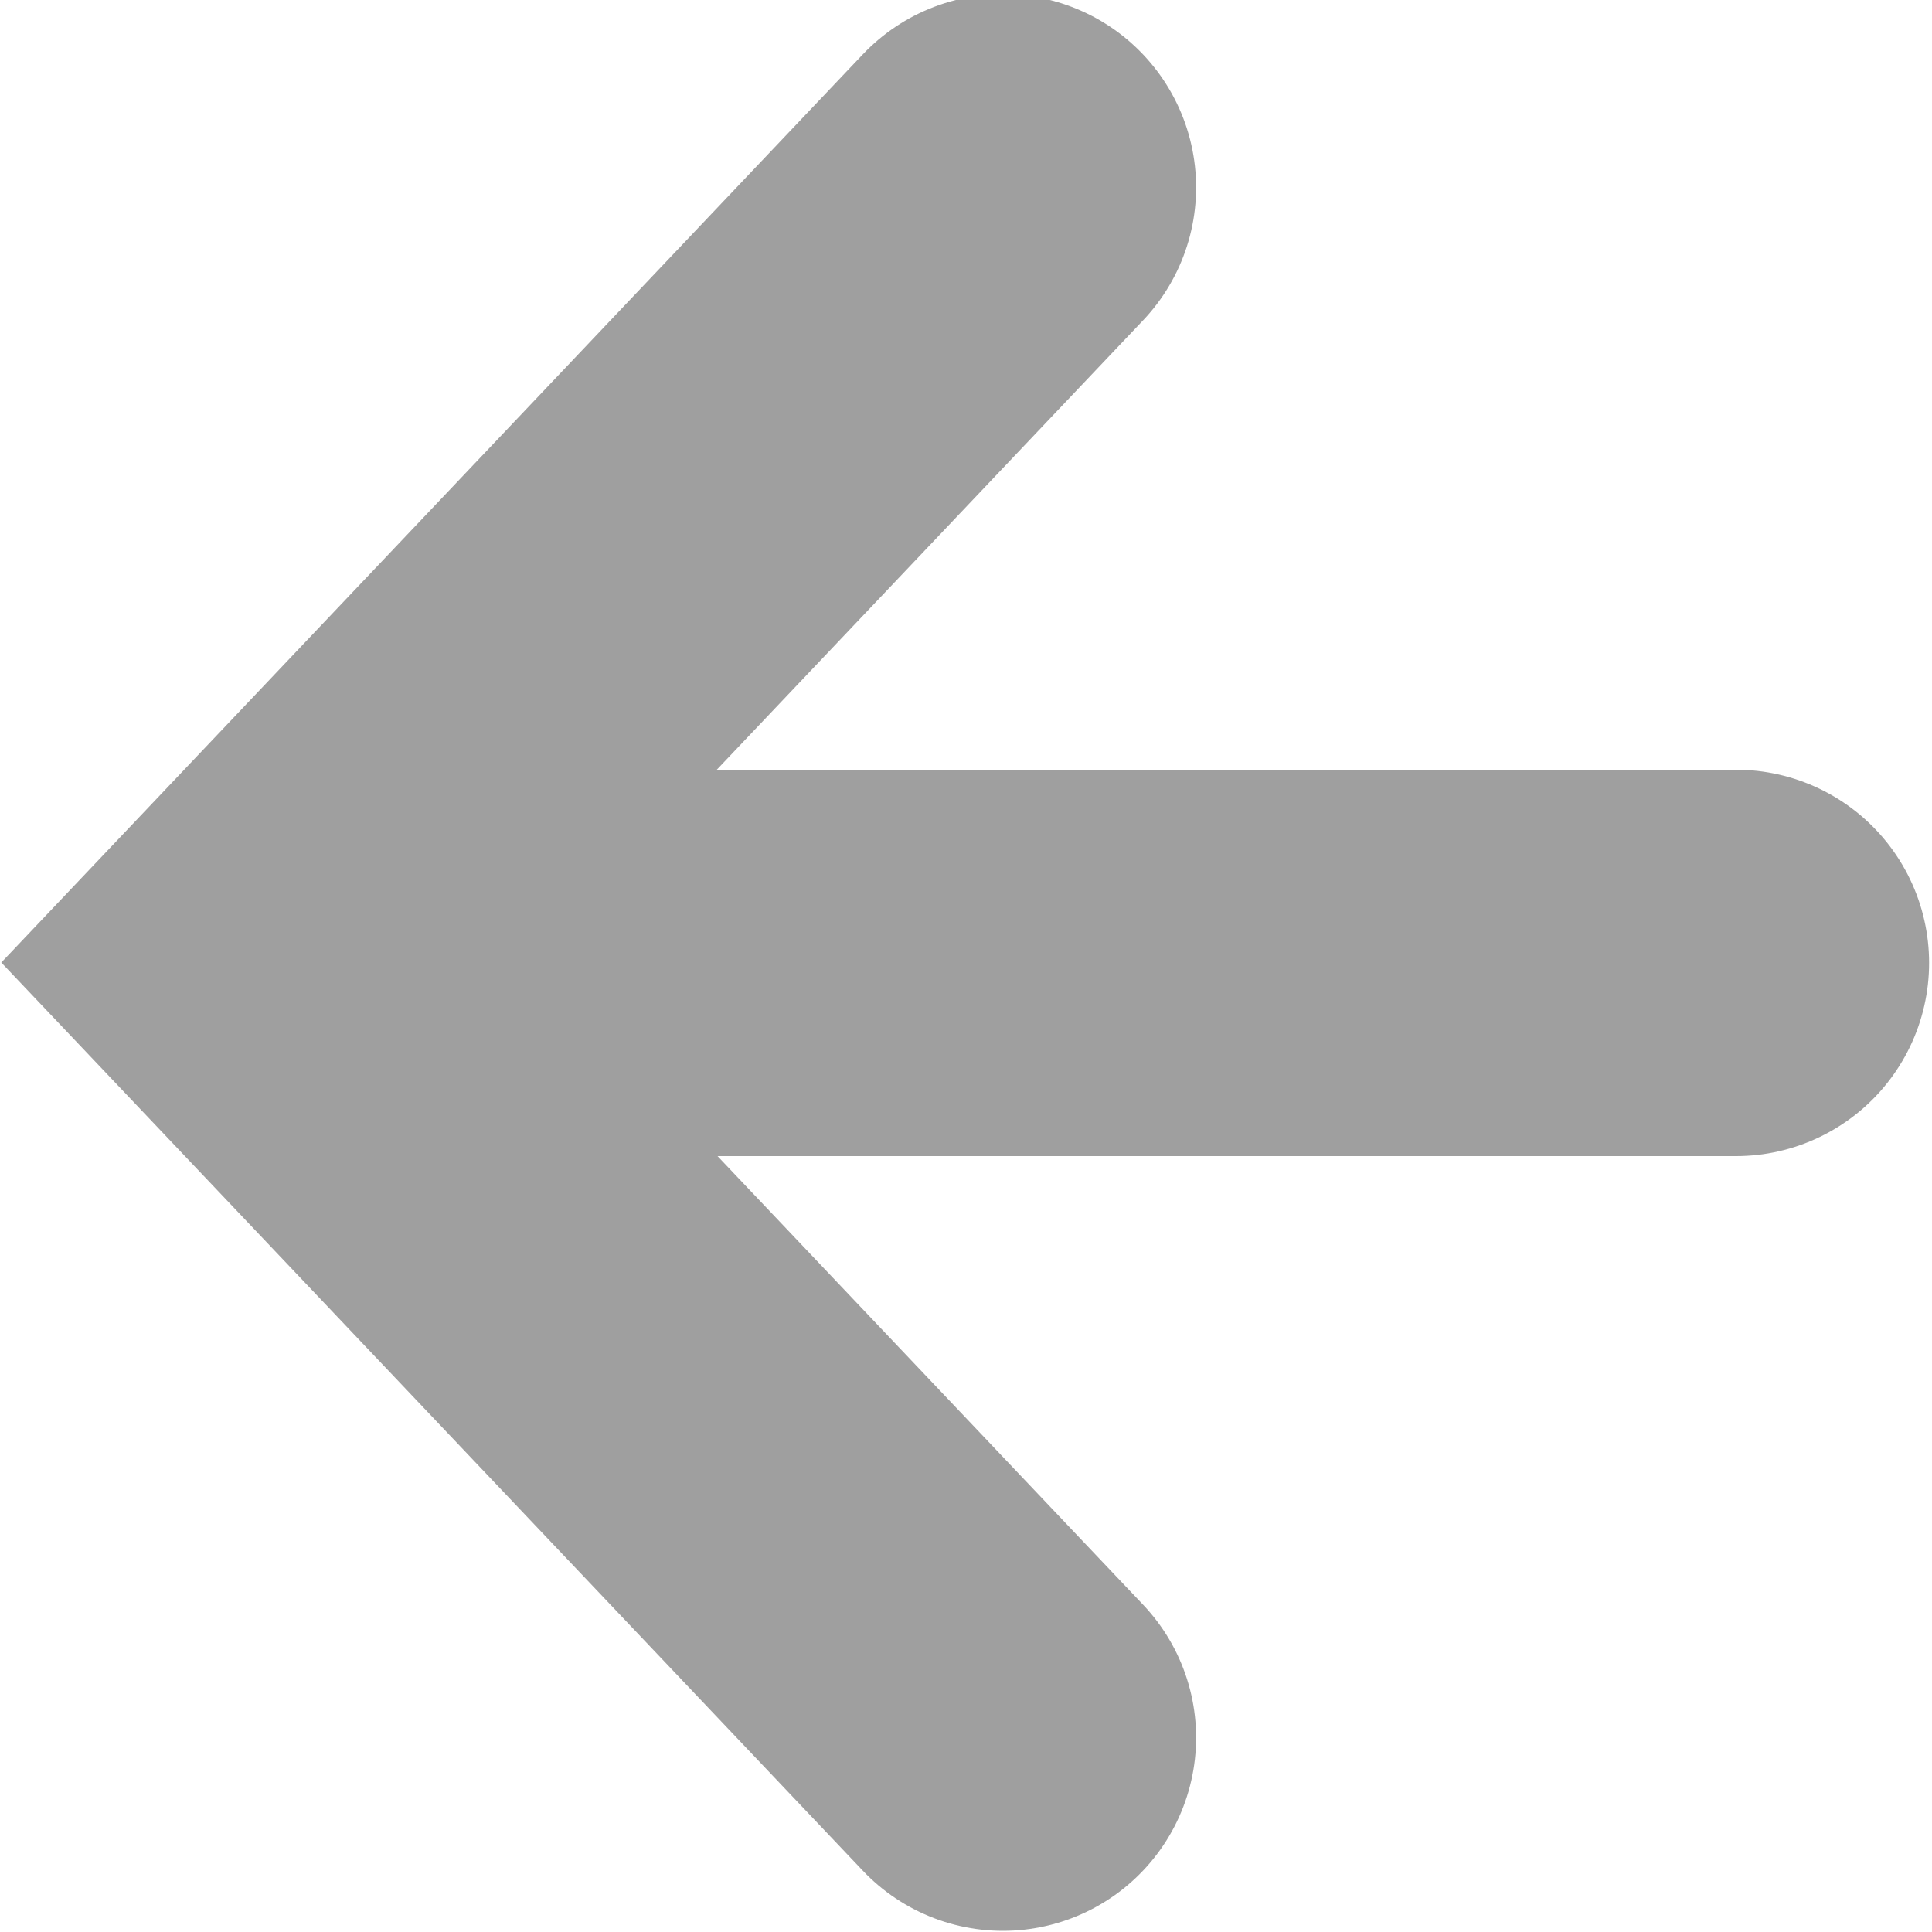 <svg id="Back" xmlns="http://www.w3.org/2000/svg" width="10" height="10" viewBox="0 0 10 10">
<defs>
    <style>
      .cls-1 {
        fill: none;
        stroke: #9f9f9f;
        stroke-linecap: round;
        stroke-width: 2px;
        fill-rule: evenodd;
      }
    </style>
  </defs>
  <g id="статика">
    <path class="cls-1" d="M28.985,42.984H22.322" transform="translate(-20 -38)"/>
    <path class="cls-1" d="M25.191,46.994l-3.806-4.012,3.806-4.012" transform="translate(-20 -38)"/>
  </g>
</svg>
